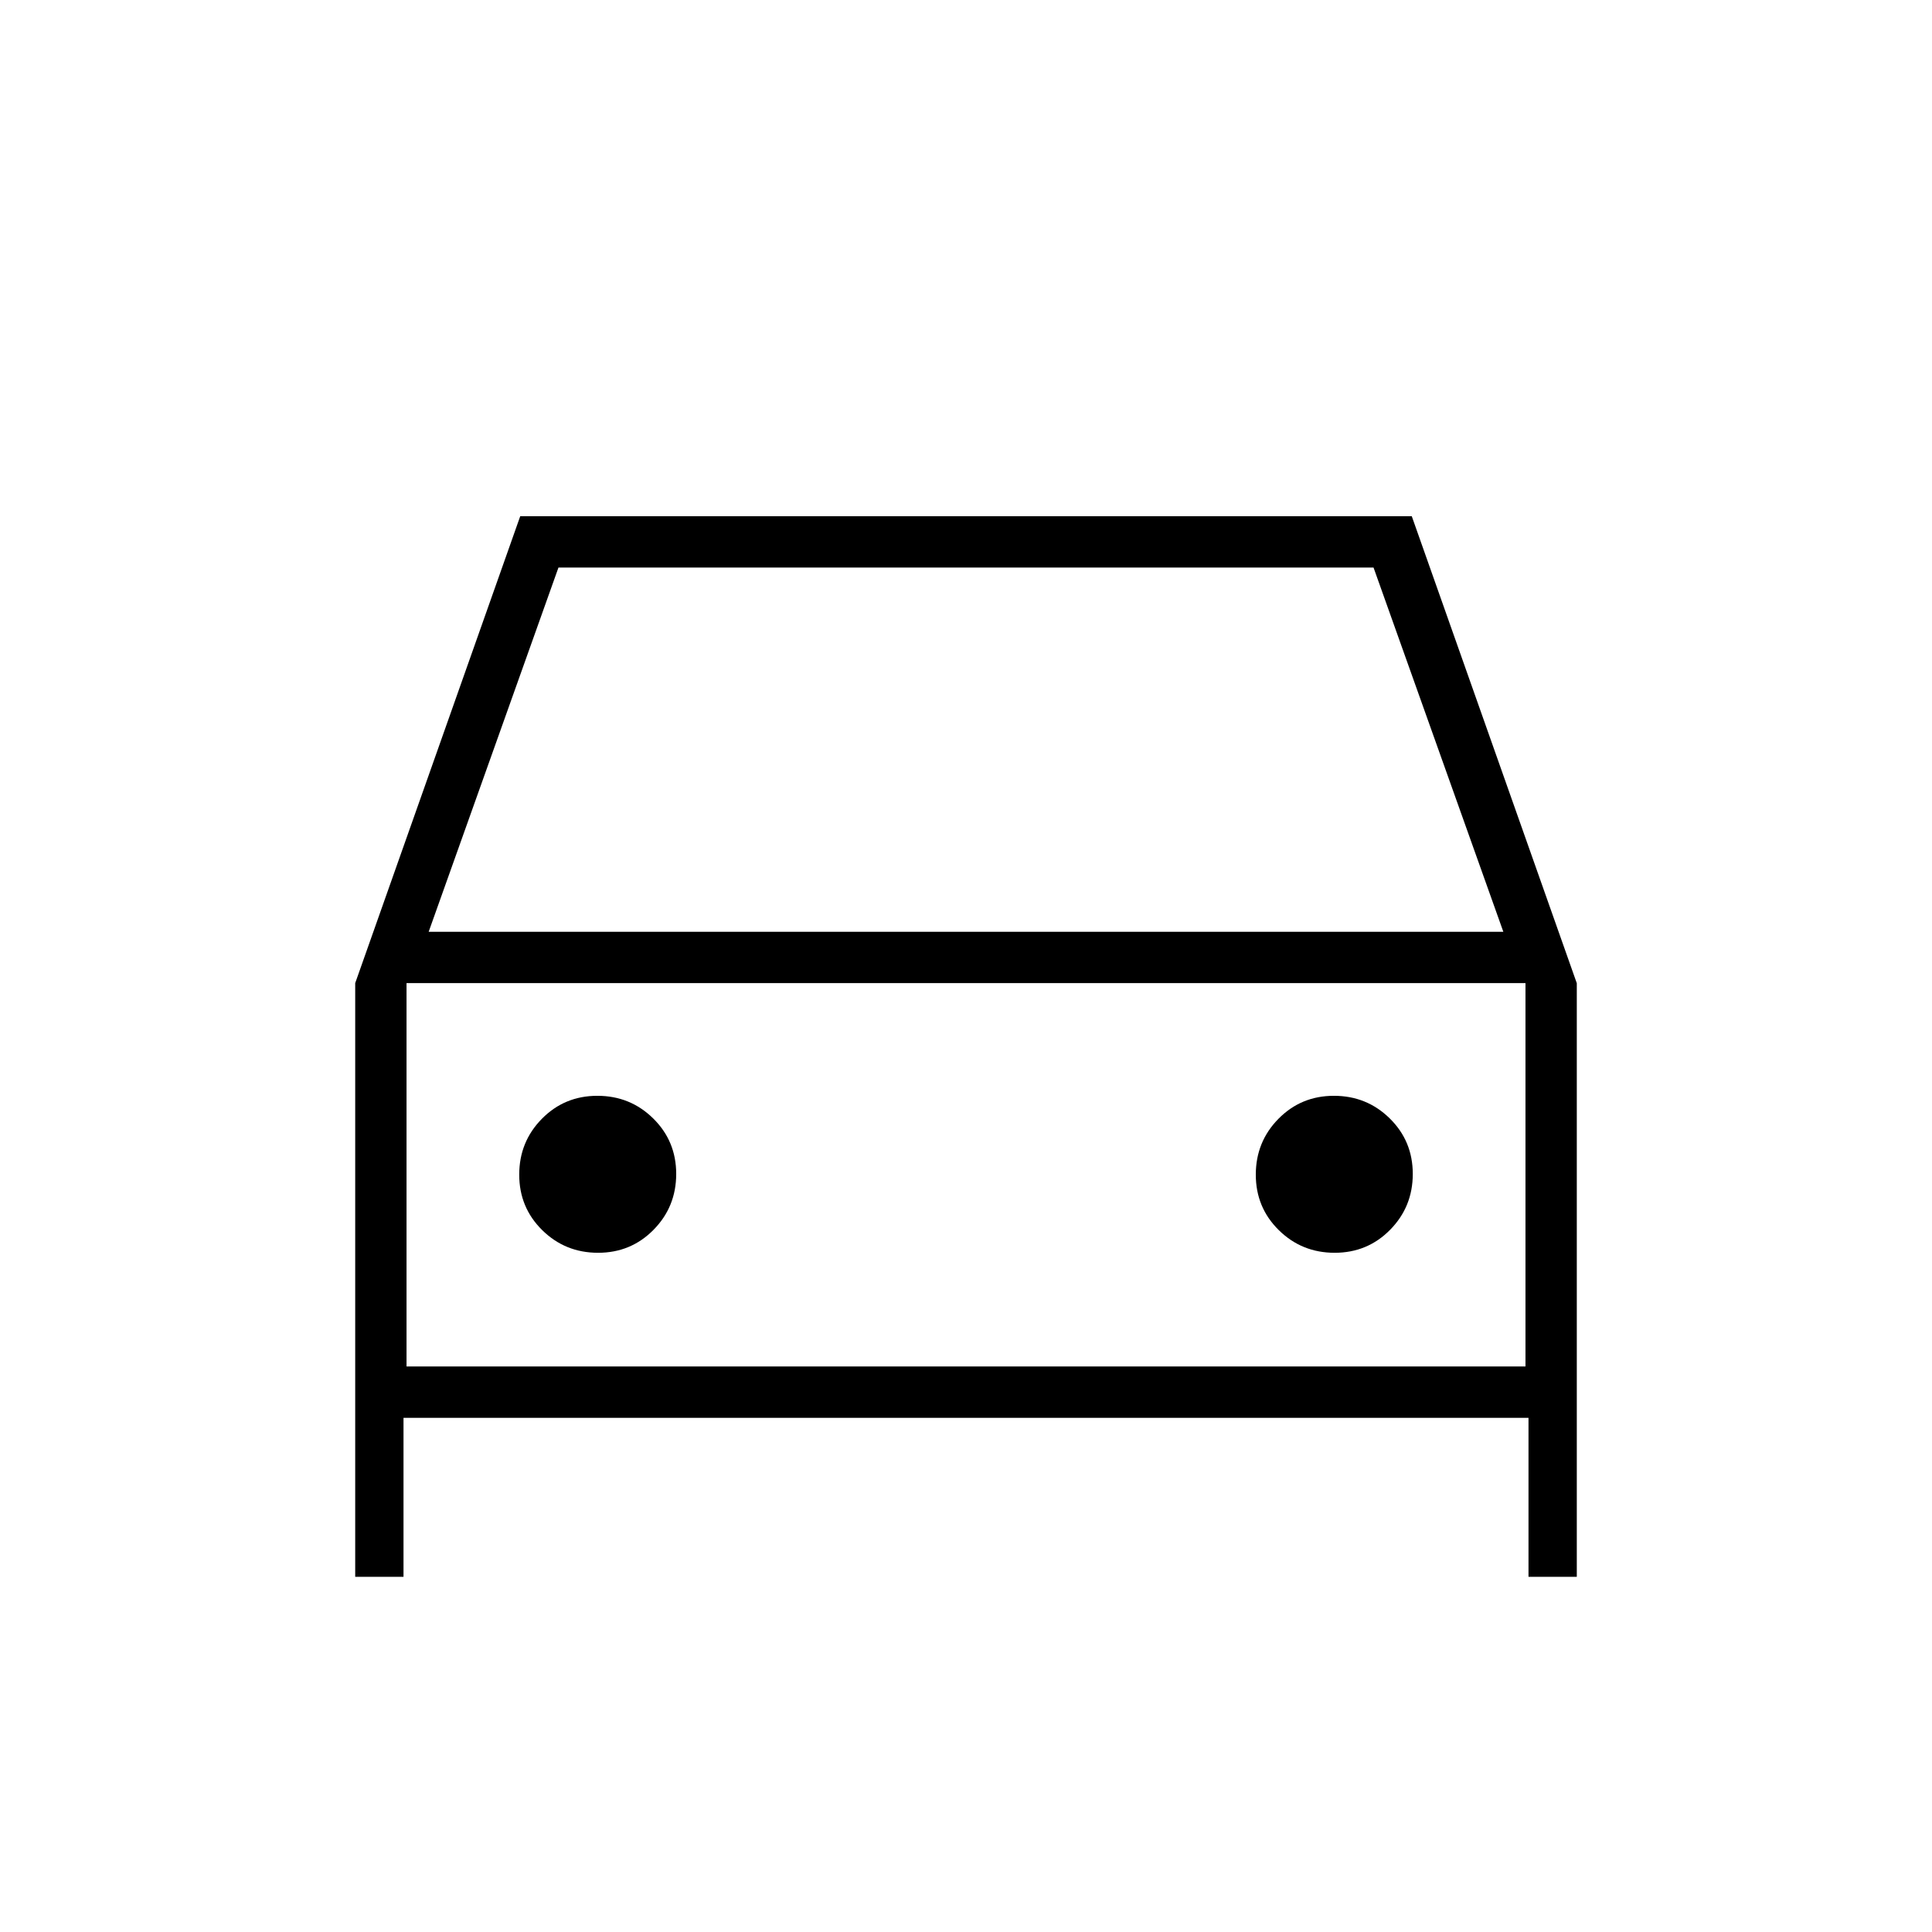 <svg xmlns="http://www.w3.org/2000/svg" height="24" viewBox="0 -960 960 960" width="24"><path d="M200.5-255.5v79h-24v-295l82-232h443l82 232.06v294.94h-24v-79h-559ZM213-497h534l-64.5-181h-405L213-497Zm-11 25.5V-281v-190.5Zm95.18 134q16.32 0 27.57-11.43Q336-360.35 336-376.68q0-16.32-11.43-27.57-11.42-11.25-27.75-11.25-16.32 0-27.57 11.43Q258-392.65 258-376.32q0 16.32 11.43 27.57 11.42 11.25 27.75 11.25Zm366 0q16.32 0 27.57-11.43Q702-360.35 702-376.68q0-16.32-11.43-27.57-11.42-11.25-27.75-11.25-16.32 0-27.57 11.43Q624-392.65 624-376.32q0 16.32 11.43 27.57 11.42 11.25 27.75 11.25ZM202-281h556v-190.5H202V-281Z"/></svg>